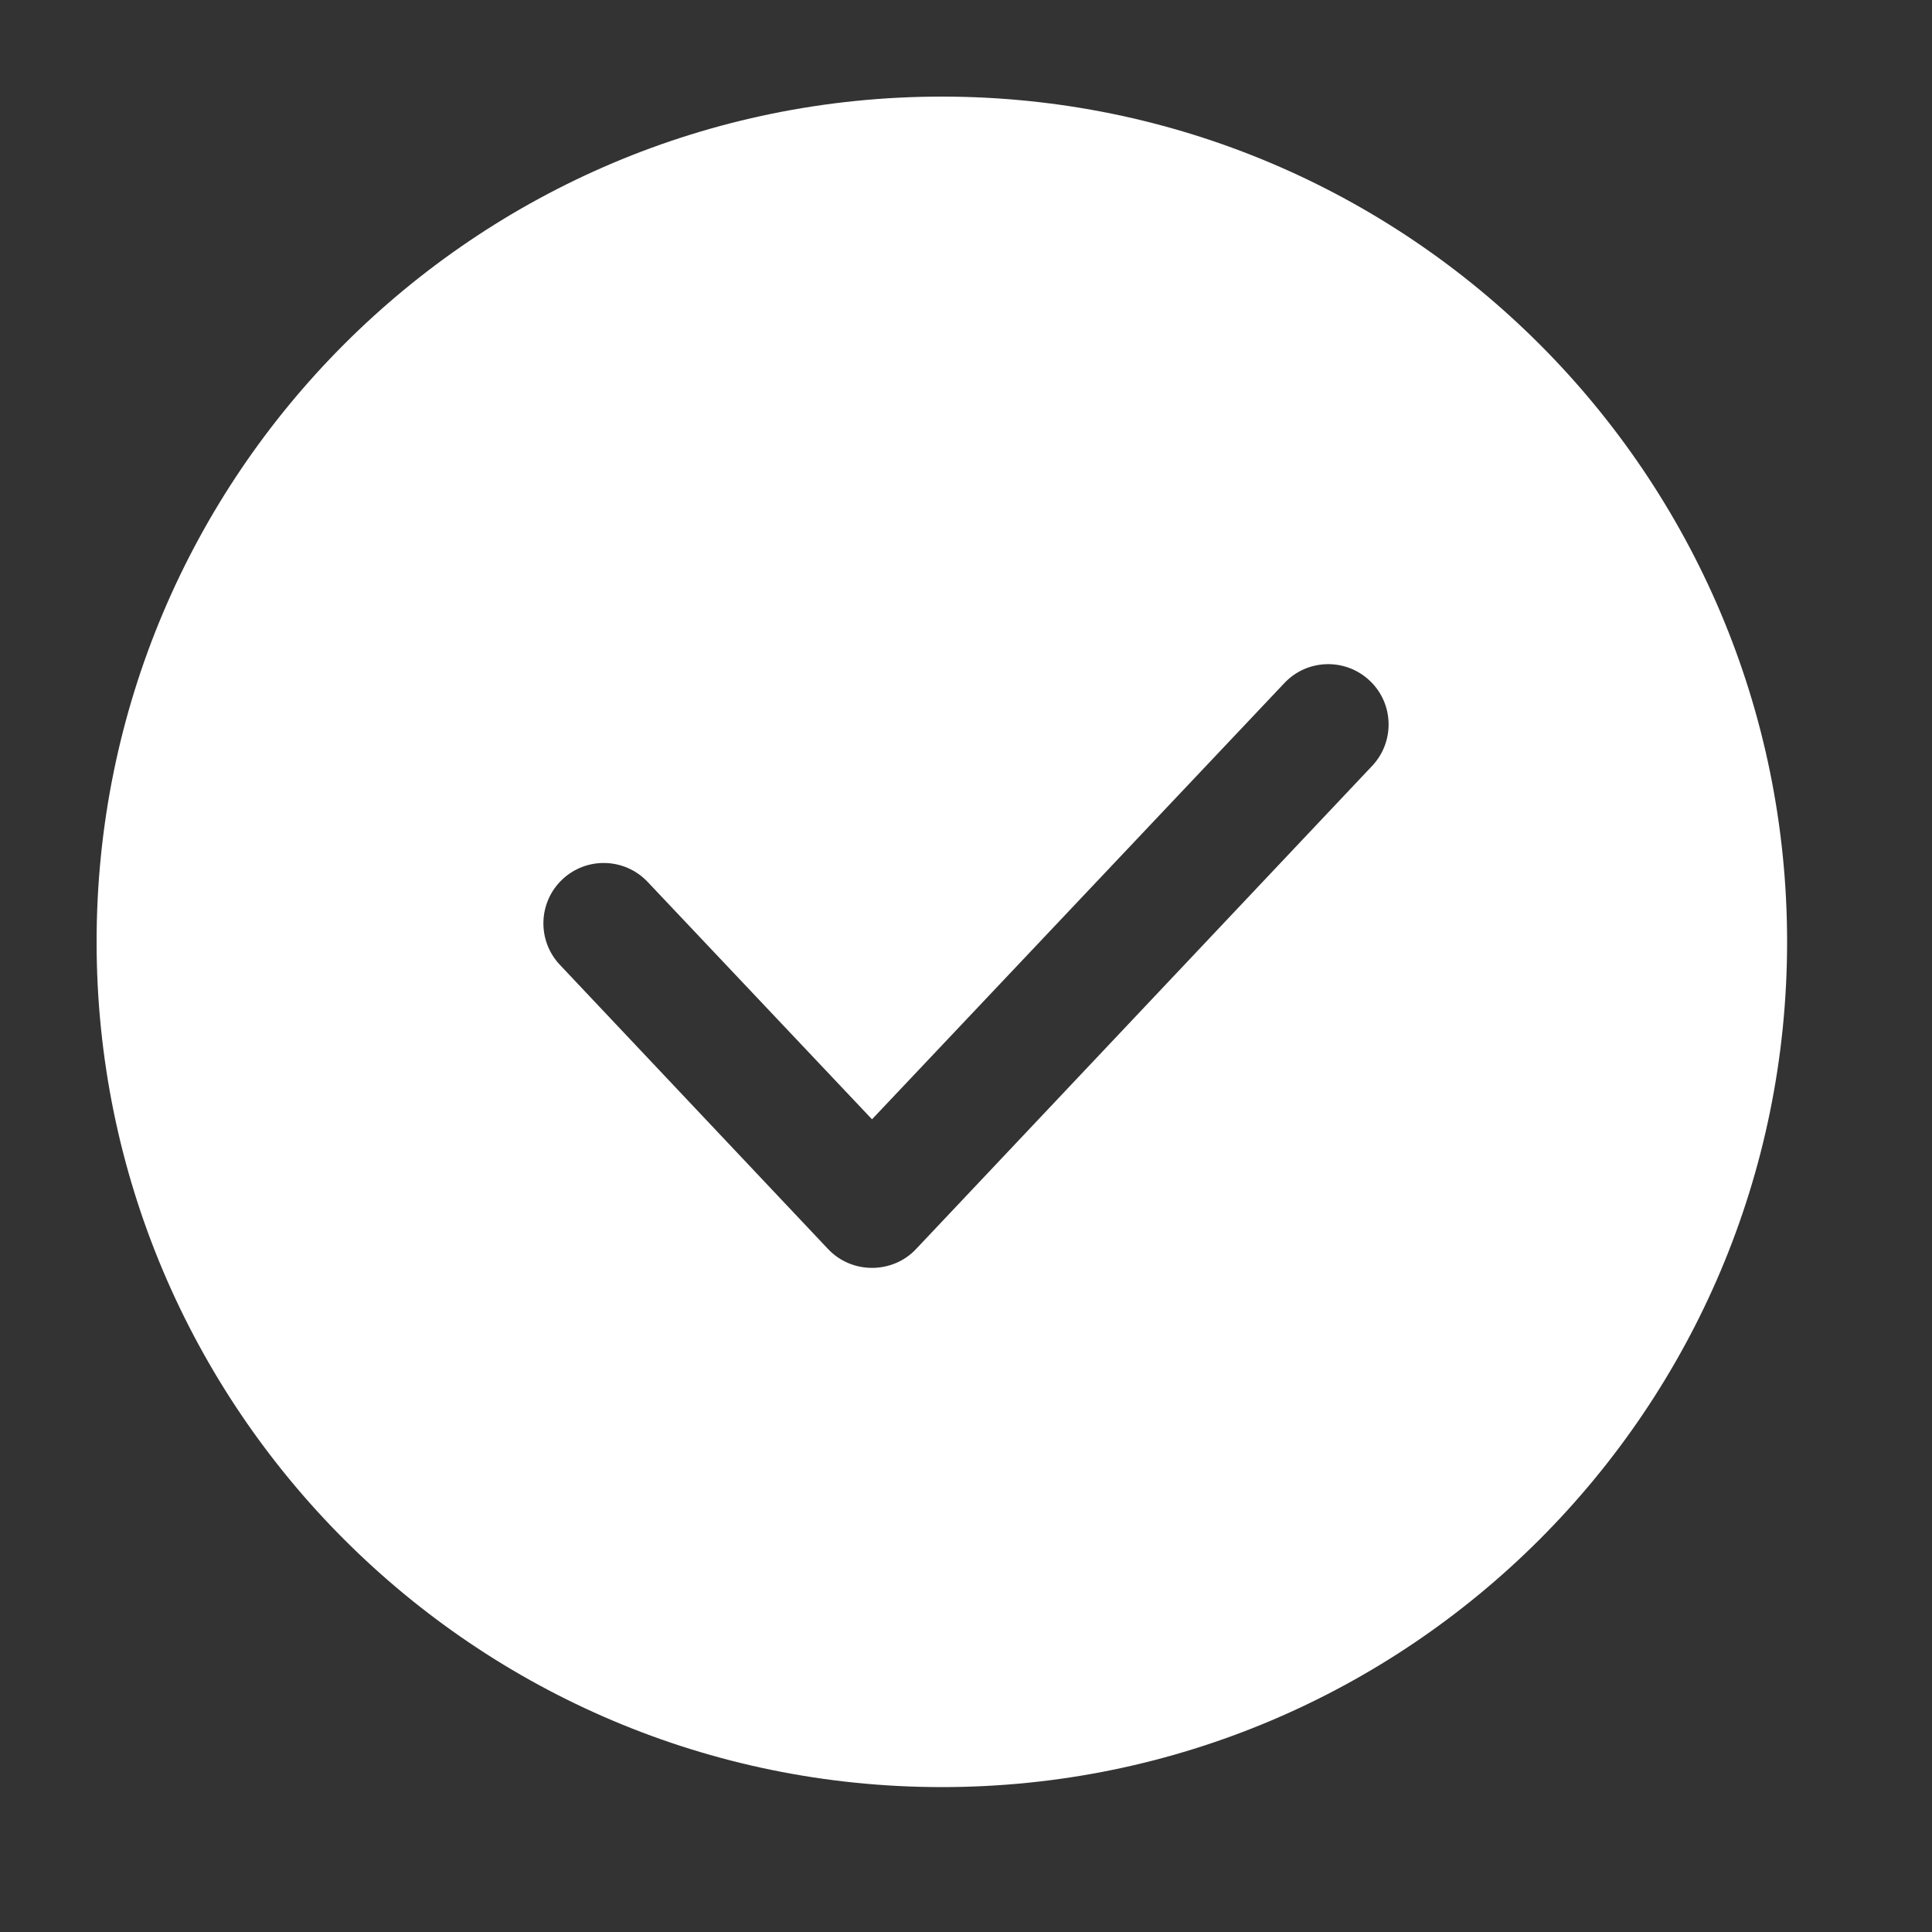 <svg xmlns="http://www.w3.org/2000/svg" width="20" height="20" viewBox="0 0 20 20" fill="none">
    <rect x="0" y="0" width="20" height="20" fill="#333333" stroke="none"/>
    <path fill-rule="evenodd" clip-rule="evenodd"
        d="M9.75 18.5C14.582 18.5 18.5 14.582 18.5 9.75C18.5 4.918 14.582 1 9.75 1C4.918 1 1 4.918 1 9.75C1 14.582 4.918 18.5 9.75 18.5ZM14.179 7.046C14.43 7.282 14.441 7.678 14.204 7.929L9.482 12.931C9.364 13.056 9.2 13.125 9.027 13.125C8.856 13.125 8.691 13.056 8.573 12.931L5.796 9.988C5.559 9.737 5.57 9.341 5.821 9.104C6.072 8.867 6.467 8.879 6.704 9.129L9.027 11.587L13.296 7.071C13.532 6.82 13.928 6.809 14.179 7.046Z"
        fill="white" />
</svg>